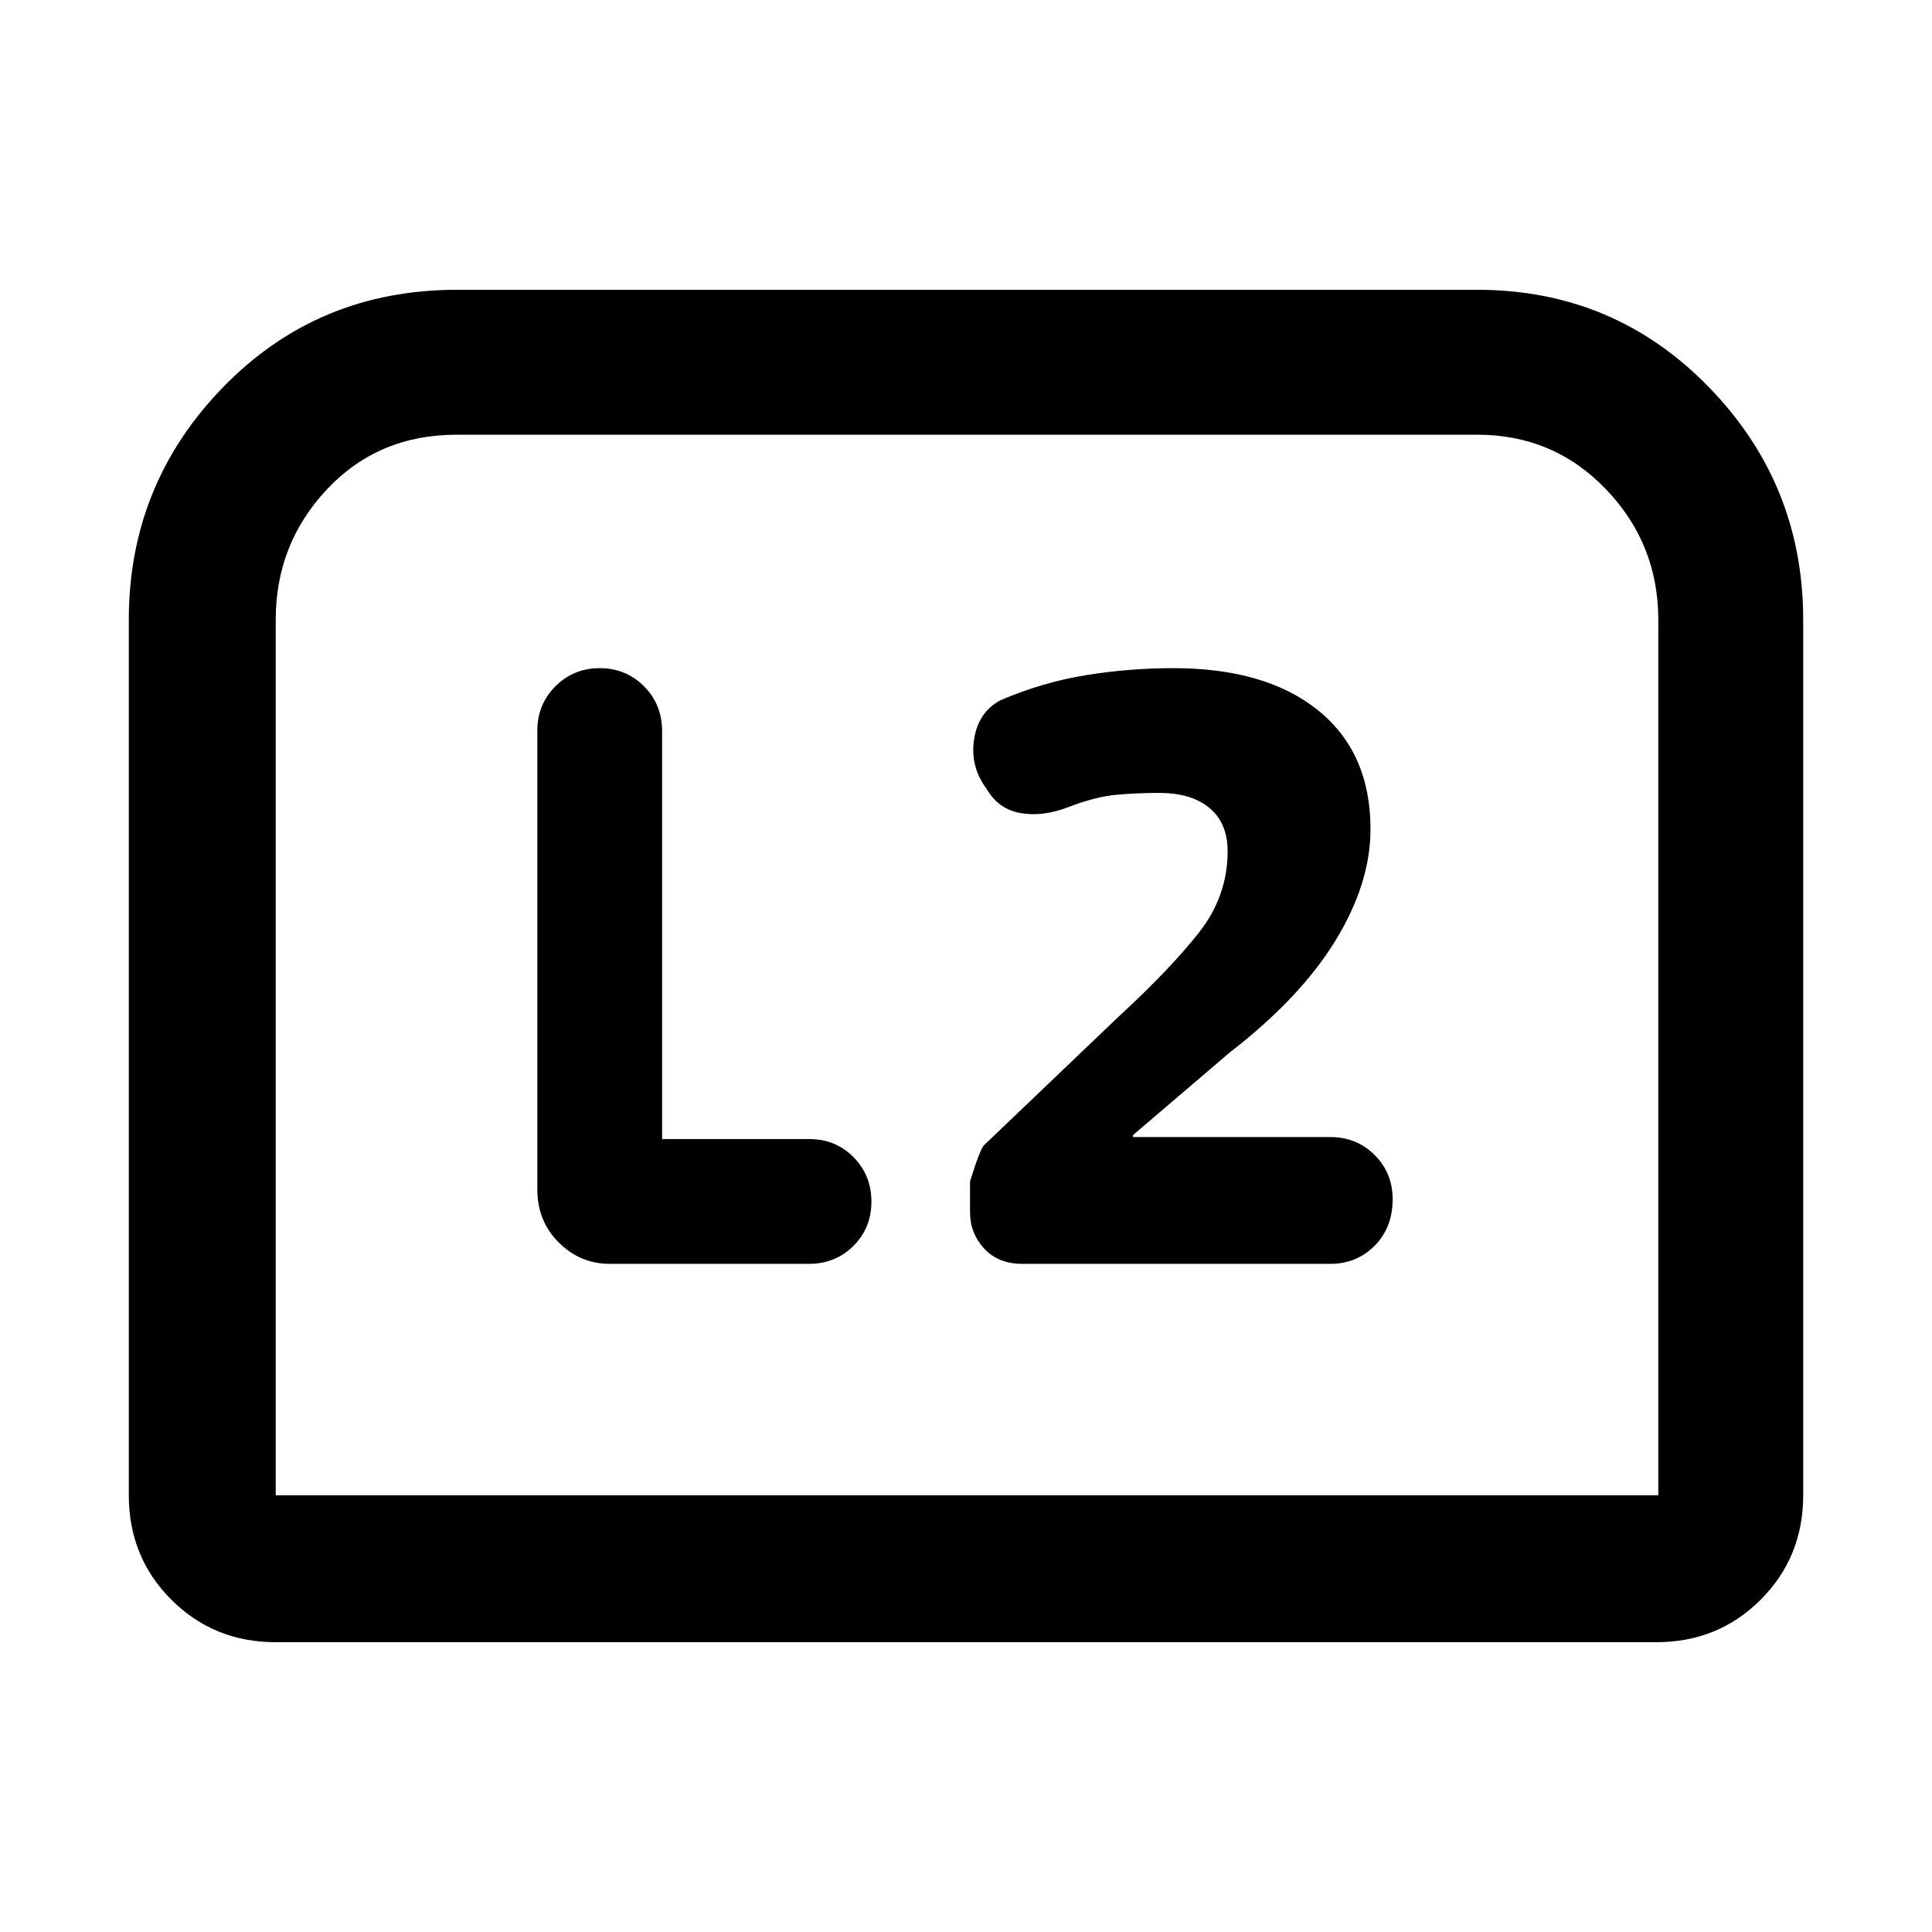 <svg xmlns="http://www.w3.org/2000/svg" height="48" viewBox="0 -960 960 960" width="48"><path d="M563-395v-1l48-41q35-27 52.5-55.5T681-548q0-38-26-59t-72-21q-22 0-43.5 3.5T497-612q-11 6-13 19.5t6.26 24.5Q496-558 507-556q11 2 24-3t23-6q10-1 22-1 16 0 25 7.5t9 21.5q0 22.44-14.5 40.72Q581-478 556-455l-67 64q-2 1.88-7 18.06v15.23q0 10.47 7 18.09 7 7.62 19.06 7.62H661q13.12 0 22.06-9t8.94-23.08q0-13.09-8.94-22Q674.12-395 661-395h-98Zm-234 1v-202.59q0-13.41-9-22.41t-22-9q-13 0-22 9t-9 22v228q0 15.75 10.63 26.37Q288.25-332 303-332h99q13.12 0 22.06-8.92 8.94-8.91 8.94-22 0-13.08-8.88-22.08-8.88-9-21.9-9H329ZM64-217v-435q0-67.53 47-115.76Q158-816 227-816h507q68 0 115 48.24 47 48.23 47 115.76v435q0 30.75-21.12 51.87Q853.75-144 823-144H137q-30.75 0-51.87-21.13Q64-186.25 64-217Zm73 0h687v-435q0-37.78-26-64.89T734-744H227q-39 0-64.5 27.11T137-652v435Zm0 0h687-687Z"/></svg>